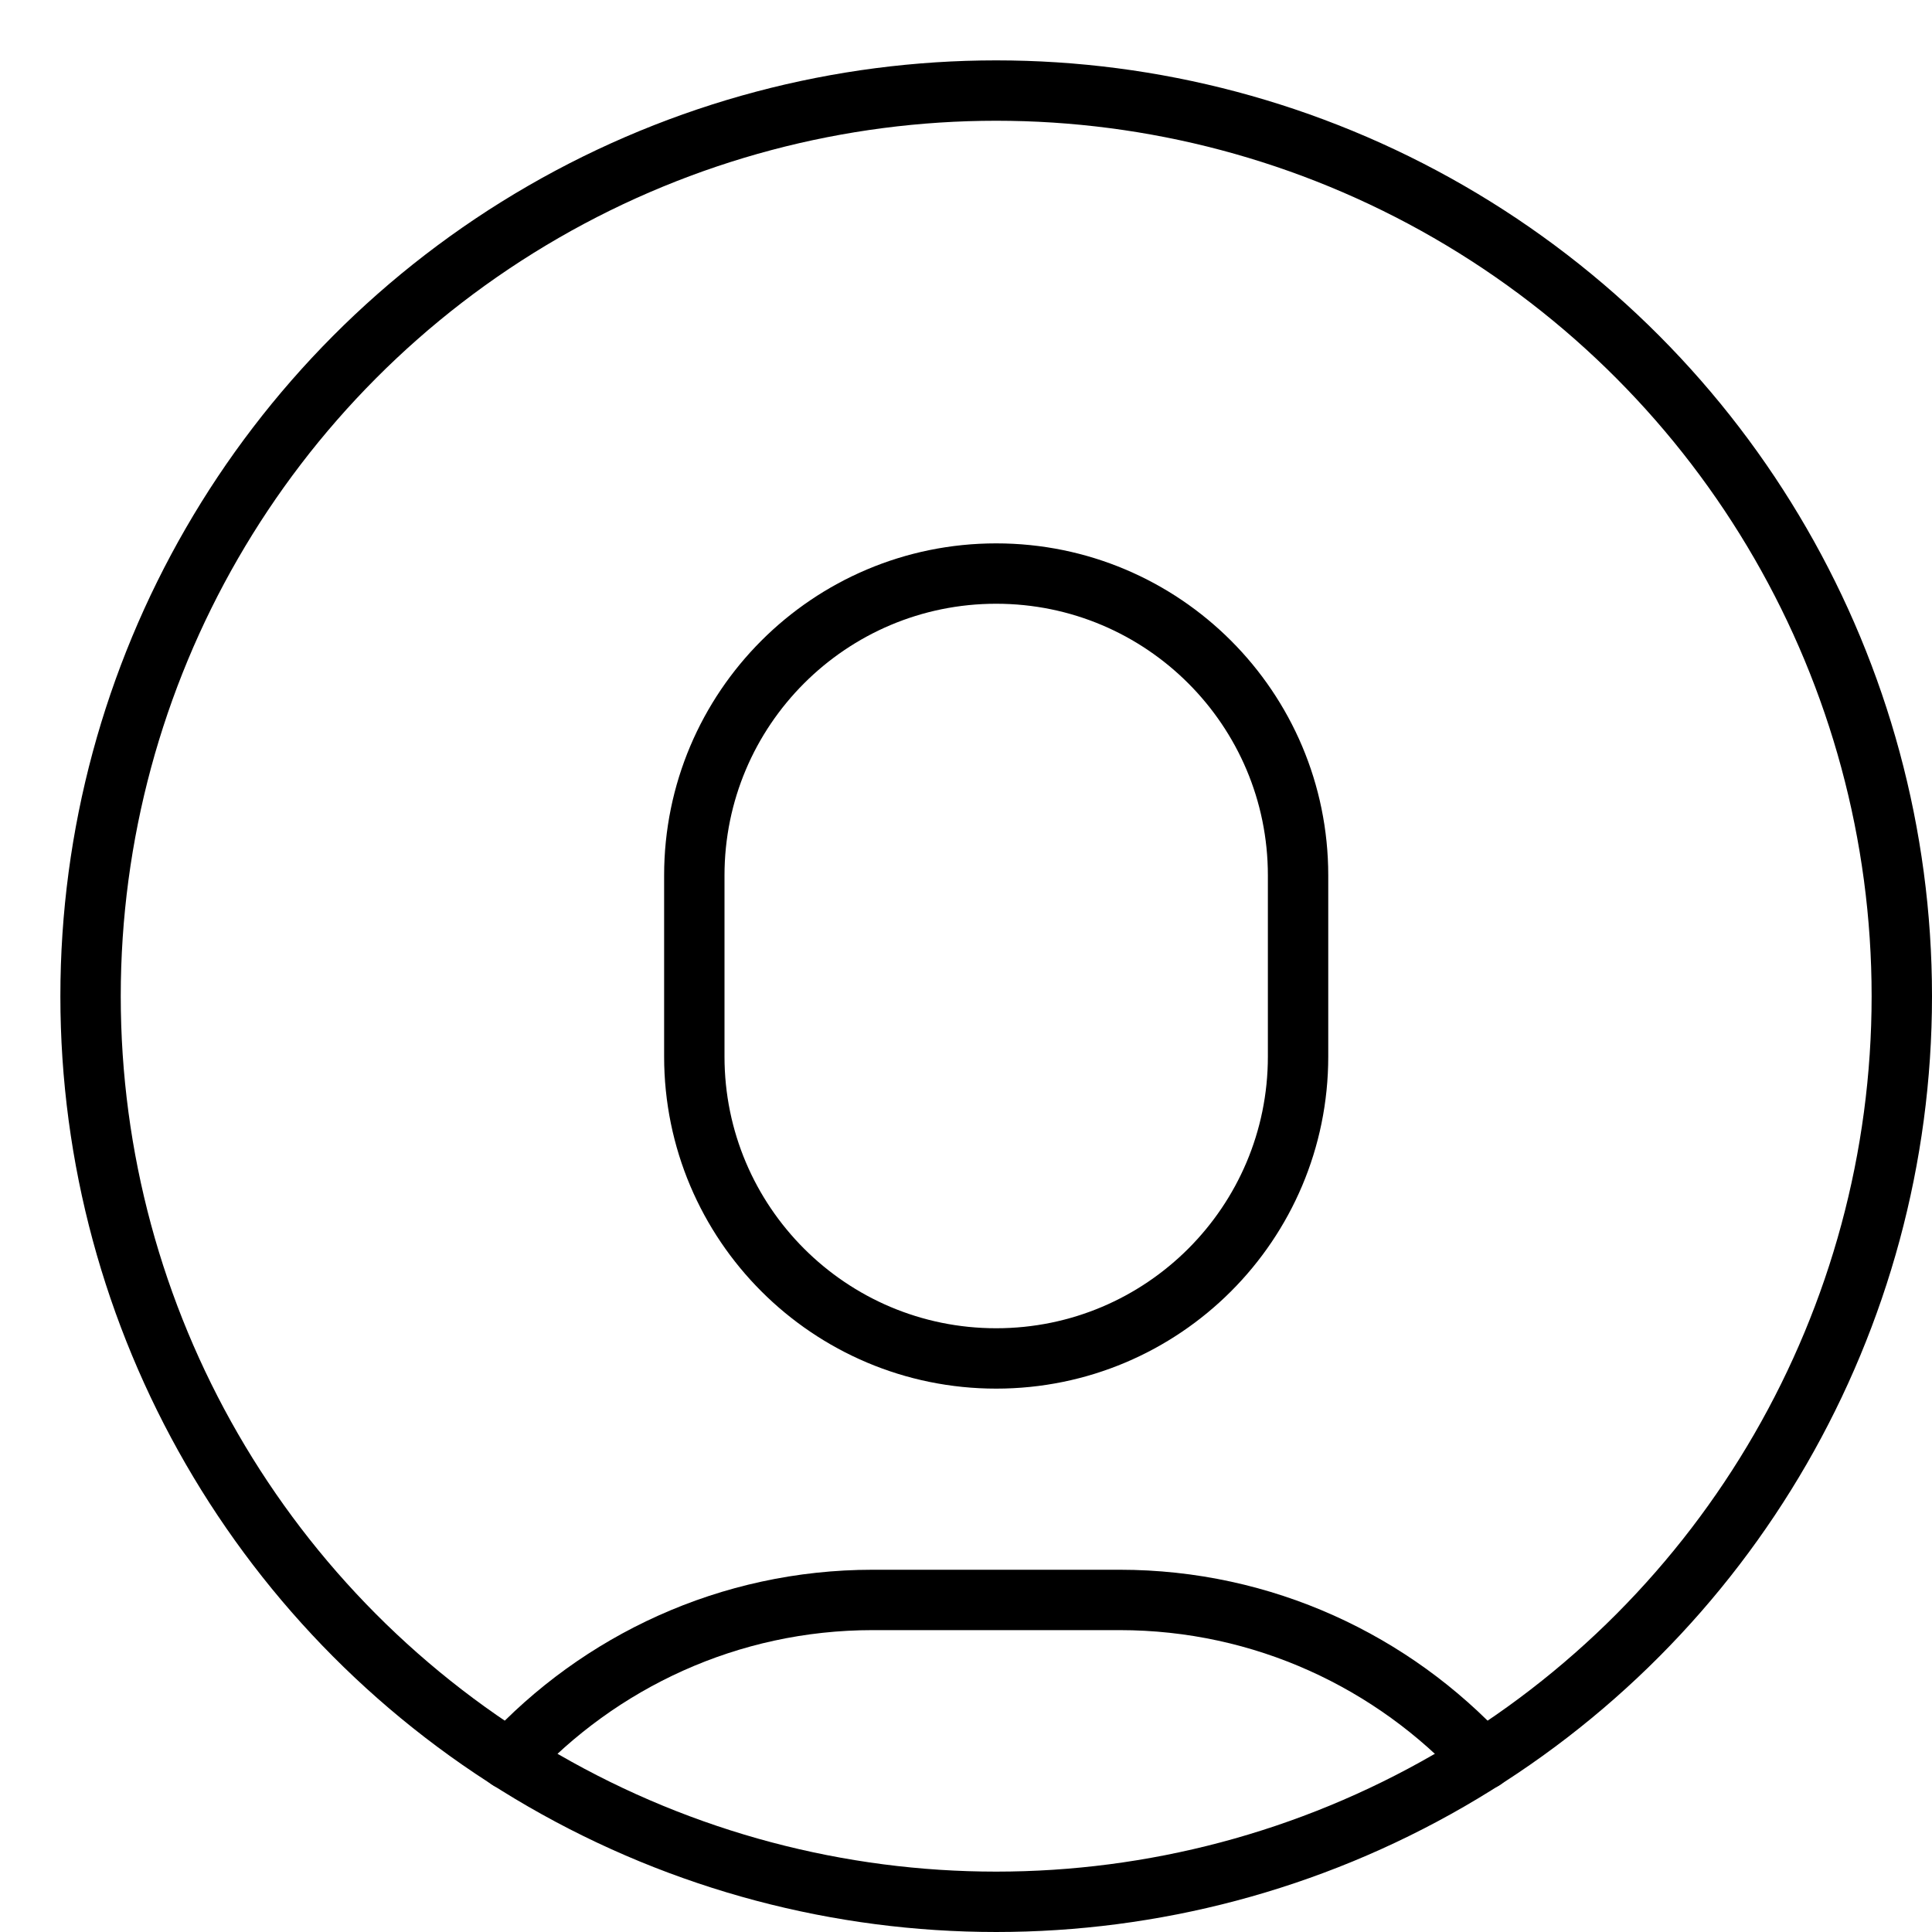 <svg xmlns="http://www.w3.org/2000/svg" viewBox="0 0 32 32"><title>circle 08</title><g stroke-linecap="round" stroke-width="1" fill="none" stroke="#000000" stroke-linejoin="round" class="nc-icon-wrapper" transform="translate(0.5 0.5)"><path d="M16,22L16,22 c-2.761,0-5-2.239-5-5v-3c0-2.761,2.239-5,5-5h0c2.761,0,5,2.239,5,5v3C21,19.761,18.761,22,16,22z" stroke="#000000"></path> <path data-cap="butt" d="M24.07,28.647 C22.574,27.024,20.426,26,18.045,26h-4.091c-2.38,0-4.529,1.024-6.024,2.647" stroke="#000000"></path> <circle cx="16" cy="16" r="15"></circle></g></svg>